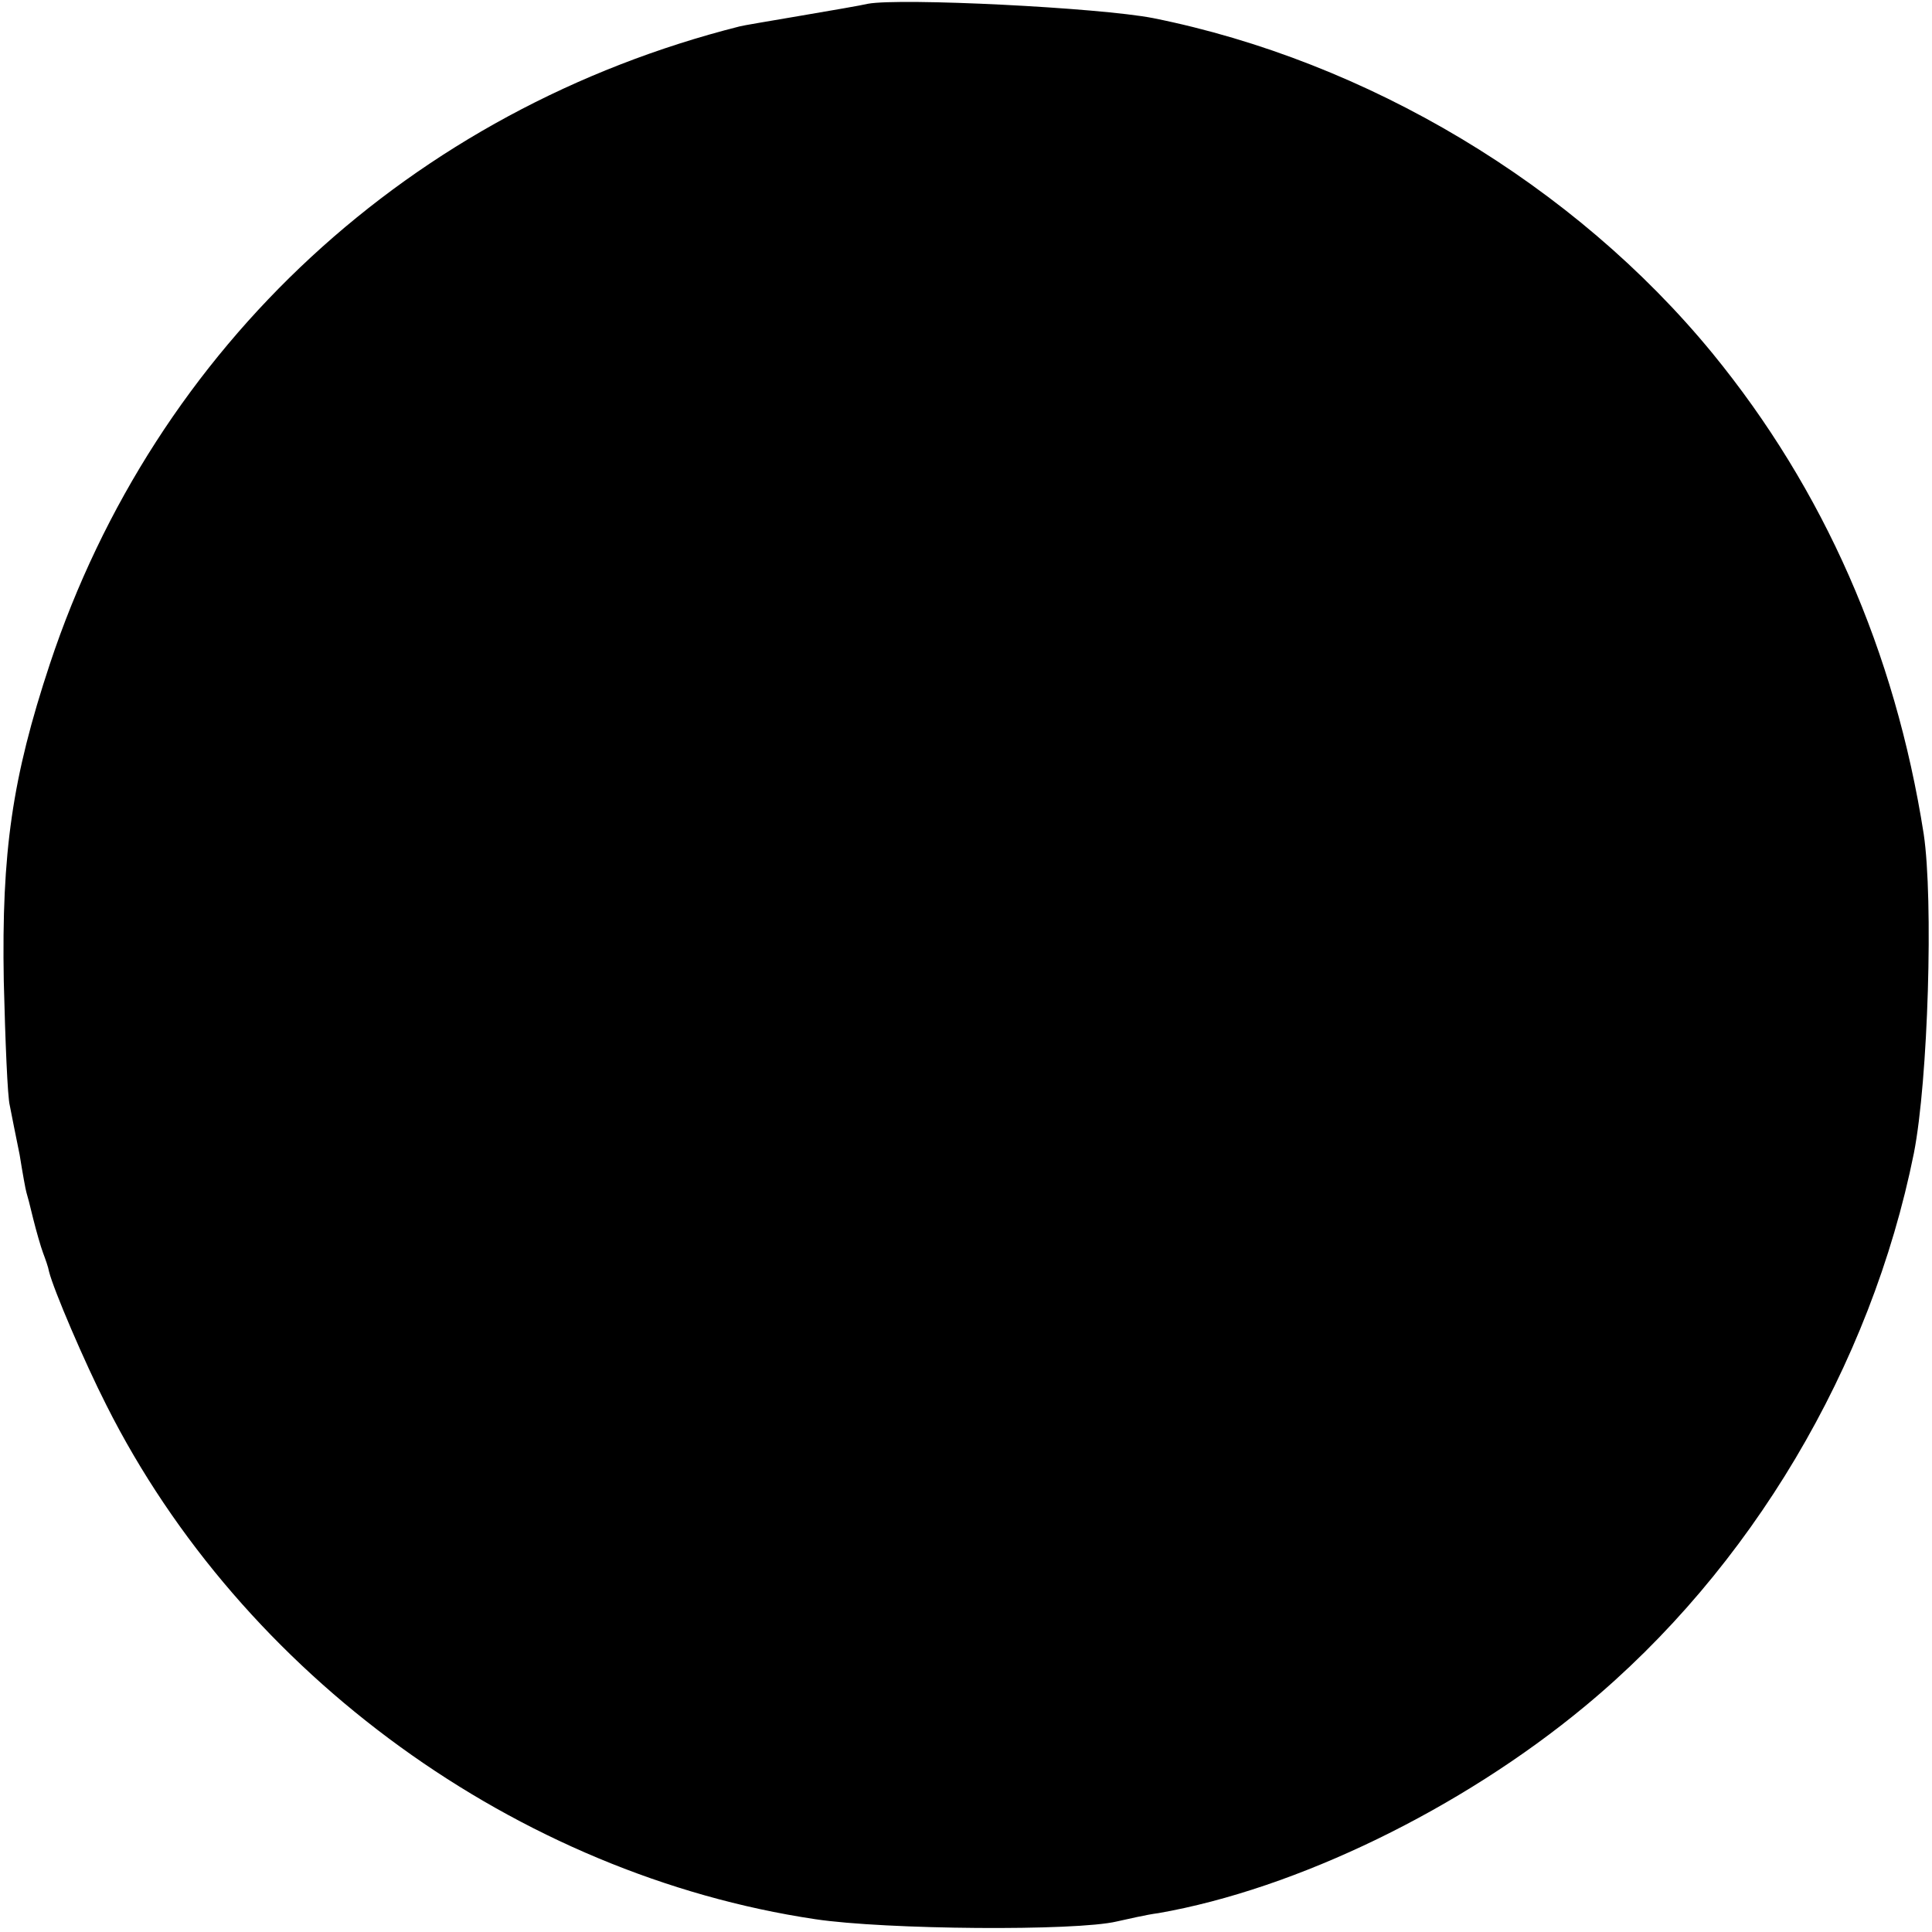 <?xml version="1.0" standalone="no"?>
<!DOCTYPE svg PUBLIC "-//W3C//DTD SVG 20010904//EN"
 "http://www.w3.org/TR/2001/REC-SVG-20010904/DTD/svg10.dtd">
<svg version="1.0" xmlns="http://www.w3.org/2000/svg"
 width="256pt" height="256pt" viewBox="0 0 256 256"
 preserveAspectRatio="xMidYMid meet">
<g transform="translate(0,256) scale(0.1,-0.1)"
fill="#000000" stroke="none">
<path d="M1150 2555 c-8 -2 -49 -9 -90 -16 -41 -7 -77 -13 -80 -14 -435 -110
-774 -423 -914 -845 -50 -151 -64 -249 -61 -420 2 -80 5 -154 8 -165 2 -11 8
-40 13 -65 4 -25 8 -47 9 -50 1 -3 5 -18 9 -35 4 -16 10 -37 13 -45 3 -8 7
-19 8 -25 6 -24 47 -120 76 -177 180 -358 545 -622 939 -681 93 -14 346 -16
400 -3 14 3 39 9 55 11 183 32 401 138 565 274 220 182 379 450 436 733 19 97
26 336 13 423 -38 242 -132 456 -280 637 -183 223 -457 387 -741 444 -72 14
-335 27 -378 19z"/>
</g>
</svg>
